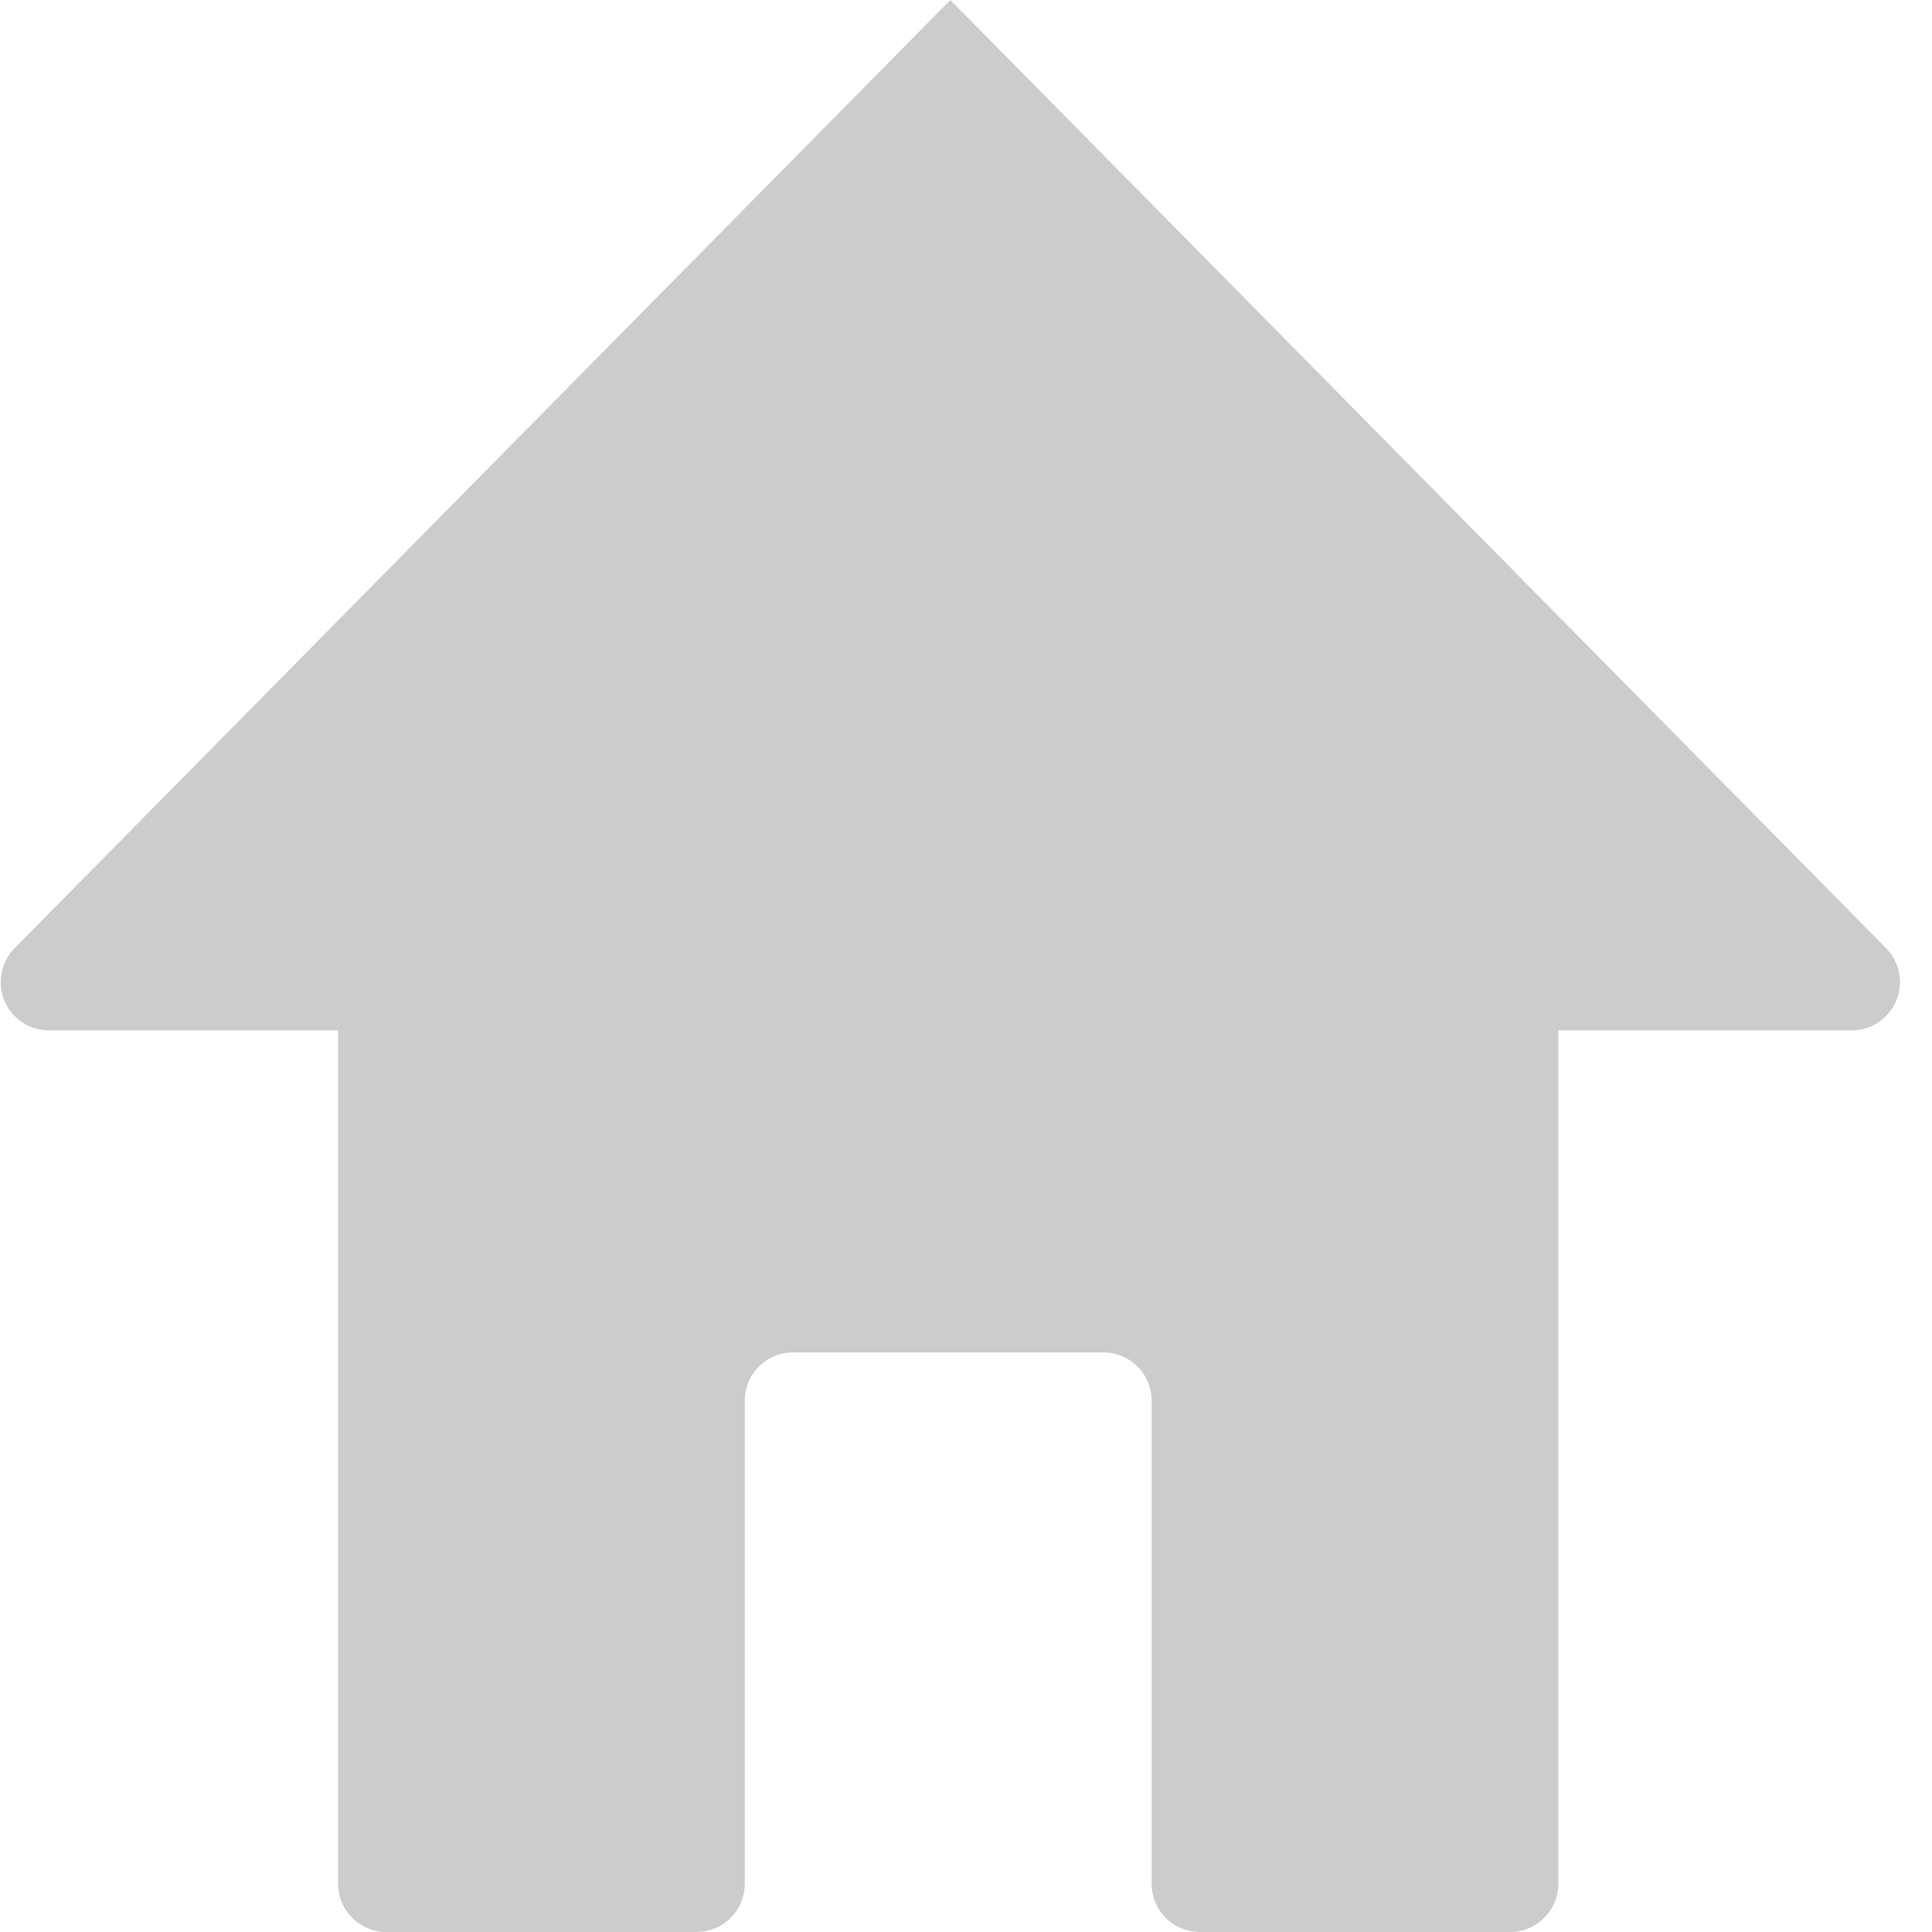 <?xml version="1.0" standalone="no"?><!DOCTYPE svg PUBLIC "-//W3C//DTD SVG 1.1//EN" "http://www.w3.org/Graphics/SVG/1.1/DTD/svg11.dtd"><svg t="1547292584068" class="icon" style="" viewBox="0 0 1024 1024" version="1.1" xmlns="http://www.w3.org/2000/svg" p-id="2579" xmlns:xlink="http://www.w3.org/1999/xlink" width="200" height="200"><defs><style type="text/css"></style></defs><path d="M825.933 546.125V998.4a25.6 25.6 0 0 1-25.6 25.6h-164.352a25.6 25.6 0 0 1-25.6-25.6V742.4a25.6 25.6 0 0 0-25.6-25.6H420.352a25.6 25.6 0 0 0-25.6 25.6v256a25.6 25.6 0 0 1-25.6 25.6H204.8a25.6 25.6 0 0 1-25.6-25.6V546.125H25.984a25.6 25.6 0 0 1-18.227-43.571L503.706 0l495.923 502.528a25.6 25.6 0 0 1-18.227 43.597h-155.469z" fill="#cccccc" p-id="2580" data-spm-anchor-id="a313x.7781069.0.i0" class="selected"></path></svg>